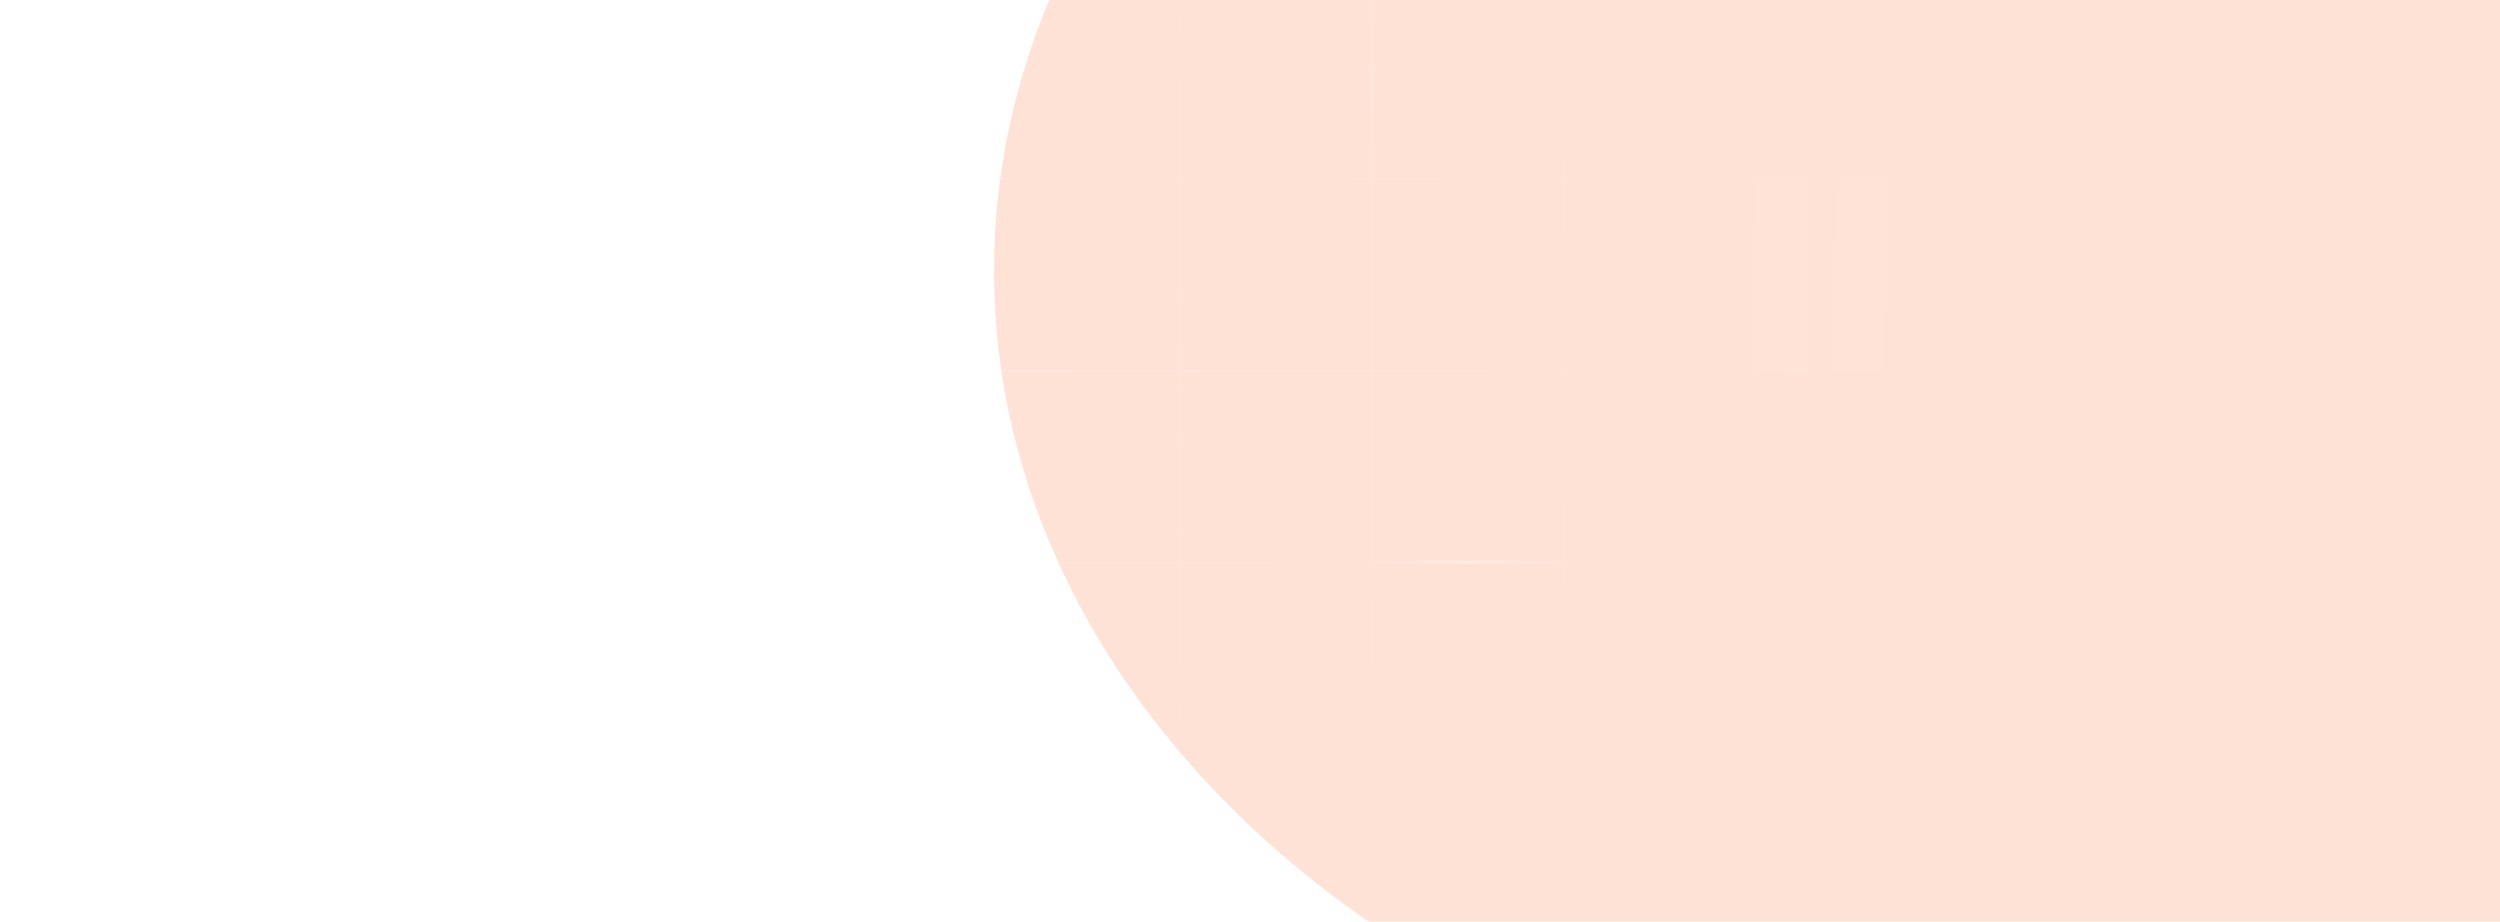 <svg width="678" height="250" viewBox="0 0 678 250" fill="none" xmlns="http://www.w3.org/2000/svg">
<g opacity="0.4" clip-path="url(#clip0_675_11943)">
<g filter="url(#filter0_f_675_11943)">
<ellipse cx="570.455" cy="73.466" rx="300.878" ry="235.589" fill="#FF4D02" fill-opacity="0.4"/>
</g>
<g opacity="0.6" clip-path="url(#clip1_675_11943)">
<rect opacity="0.03" x="59.81" y="-3.694" width="52.049" height="52.049" fill="url(#paint0_linear_675_11943)"/>
<rect opacity="0.03" x="59.81" y="100.86" width="52.049" height="52.049" fill="url(#paint1_linear_675_11943)"/>
<rect opacity="0.03" x="59.81" y="205.414" width="52.049" height="52.049" fill="url(#paint2_linear_675_11943)"/>
<rect opacity="0.03" x="476.2" y="48.811" width="52.049" height="52.049" fill="url(#paint3_linear_675_11943)"/>
<path fill-rule="evenodd" clip-rule="evenodd" d="M112.088 100.403V48.811H163.68V100.403H112.088ZM111.631 100.403V48.811H-112.315V48.355H111.631V-3.238H-112.315V-3.694H111.631L111.631 -55.286H-112.315V-55.743H111.631V-98.204H112.088V-55.743H163.68V-98.204H164.137V-55.743H215.729V-98.204H216.185V-55.743H267.778V-98.204H268.234V-55.743H319.824V-98.204H320.281V-55.743H371.873V-98.204H372.33V-55.743H423.922V-98.204H424.379V-55.743H475.971V-98.204H476.427V-55.743H528.02V-98.204H528.476V-55.743H673.665V-55.286H528.476V-3.694H673.665V-3.238H528.476V48.355H673.665V48.811H528.476V100.403H673.665V100.86H528.476V152.452H673.665V152.909H528.476V204.5H673.665V204.957H528.476V256.549H673.665V257.005H528.476V298.096H528.02V257.005H476.427V298.096H475.971V257.005H424.379V298.096H423.922V257.005H372.33V298.096H371.873V257.005H320.281V298.096H319.824V257.005H268.234V298.096H267.778V257.005H216.185V298.096H215.729V257.005H164.136V298.096H163.68V257.005H112.088V298.096H111.631V257.005H-112.315V256.549H111.631V204.957H-112.315V204.5H111.631V152.909H-112.315V152.452H111.631V100.86H-112.315V100.403H111.631ZM112.088 256.549H163.68V204.957H112.088V256.549ZM164.136 256.549H215.729V204.957H164.136V256.549ZM216.185 256.549H267.778V204.957H216.185V256.549ZM268.234 256.549H319.824V204.957H268.234V256.549ZM320.281 256.549H371.873V204.957H320.281V256.549ZM372.33 256.549H423.922V204.957H372.33V256.549ZM424.379 256.549H475.971V204.957H424.379V256.549ZM476.427 256.549H528.02V204.957H476.427V256.549ZM528.02 152.909V204.5H476.427V152.909H528.02ZM475.971 152.909V204.5H424.379V152.909H475.971ZM423.922 152.909V204.5H372.33V152.909H423.922ZM371.873 152.909V204.5H320.281V152.909H371.873ZM319.824 152.909V204.5H268.234V152.909H319.824ZM267.778 152.909V204.5H216.185V152.909H267.778ZM215.729 152.909V204.5H164.136V152.909H215.729ZM163.68 152.909V204.5H112.088V152.909H163.68ZM112.088 152.452H163.68V100.86H112.088V152.452ZM164.136 152.452H215.729V100.86H164.136V152.452ZM216.185 152.452H267.778V100.86H216.185V152.452ZM268.234 152.452H319.824V100.86H268.234V152.452ZM320.281 152.452H371.873V100.86H320.281V152.452ZM372.33 152.452H423.922V100.86H372.33V152.452ZM424.379 152.452H475.971V100.86H424.379V152.452ZM476.427 152.452H528.02V100.86H476.427V152.452ZM112.088 -3.694L112.088 -55.286H163.68V-3.694H112.088ZM164.136 -3.694L164.137 -55.286H215.729V-3.694H164.136ZM216.185 -3.694L216.185 -55.286H267.778V-3.694H216.185ZM268.234 -3.694L268.234 -55.286H319.824V-3.694H268.234ZM320.281 -3.694L320.281 -55.286H371.873V-3.694H320.281ZM372.33 -3.694L372.33 -55.286H423.922V-3.694H372.33ZM424.379 -3.694V-55.286H475.971V-3.694H424.379ZM476.427 -3.694V-55.286H528.02V-3.694H476.427ZM528.02 -3.238H476.427V48.355H528.02V-3.238ZM475.971 -3.238H424.379V48.355H475.971V-3.238ZM423.922 -3.238H372.33V48.355H423.922V-3.238ZM371.873 -3.238H320.281V48.355H371.873V-3.238ZM319.824 -3.238H268.234V48.355H319.824V-3.238ZM267.778 -3.238H216.185V48.355H267.778V-3.238ZM215.729 -3.238H164.136V48.355H215.729V-3.238ZM163.68 -3.238H112.088V48.355H163.68V-3.238ZM164.136 100.403V48.811H215.729V100.403H164.136ZM216.185 100.403V48.811H267.778V100.403H216.185ZM268.234 100.403V48.811H319.824V100.403H268.234ZM320.281 100.403V48.811H371.873V100.403H320.281ZM372.33 100.403V48.811H423.922V100.403H372.33ZM424.379 100.403V48.811H475.971V100.403H424.379ZM476.427 100.403V48.811H528.02V100.403H476.427Z" fill="url(#paint4_radial_675_11943)"/>
<rect opacity="0.5" x="163.908" y="47.898" width="52.049" height="0.913" fill="url(#paint5_linear_675_11943)"/>
<rect opacity="0.5" x="372.103" y="151.995" width="52.049" height="0.913" fill="url(#paint6_linear_675_11943)"/>
<rect x="267.549" y="151.083" width="52.049" height="0.913" transform="rotate(-90 267.549 151.083)" fill="url(#paint7_linear_675_11943)"/>
<rect opacity="0.3" x="371.646" y="48.811" width="52.049" height="0.913" transform="rotate(-90 371.646 48.811)" fill="url(#paint8_linear_675_11943)"/>
<rect opacity="0.02" x="215.957" y="100.403" width="52.049" height="52.049" fill="white"/>
</g>
</g>
<defs>
<filter id="filter0_f_675_11943" x="-159.596" y="-591.296" width="1460.1" height="1329.52" filterUnits="userSpaceOnUse" color-interpolation-filters="sRGB">
<feFlood flood-opacity="0" result="BackgroundImageFix"/>
<feBlend mode="normal" in="SourceGraphic" in2="BackgroundImageFix" result="shape"/>
<feGaussianBlur stdDeviation="214.587" result="effect1_foregroundBlur_675_11943"/>
</filter>
<linearGradient id="paint0_linear_675_11943" x1="111.859" y1="23.243" x2="59.81" y2="22.33" gradientUnits="userSpaceOnUse">
<stop stop-color="white"/>
<stop offset="1" stop-color="white" stop-opacity="0"/>
</linearGradient>
<linearGradient id="paint1_linear_675_11943" x1="111.859" y1="127.798" x2="59.81" y2="126.884" gradientUnits="userSpaceOnUse">
<stop stop-color="white"/>
<stop offset="1" stop-color="white" stop-opacity="0"/>
</linearGradient>
<linearGradient id="paint2_linear_675_11943" x1="111.859" y1="232.351" x2="59.81" y2="231.438" gradientUnits="userSpaceOnUse">
<stop stop-color="white"/>
<stop offset="1" stop-color="white" stop-opacity="0"/>
</linearGradient>
<linearGradient id="paint3_linear_675_11943" x1="528.249" y1="75.749" x2="476.2" y2="74.836" gradientUnits="userSpaceOnUse">
<stop stop-color="white" stop-opacity="0"/>
<stop offset="1" stop-color="white"/>
</linearGradient>
<radialGradient id="paint4_radial_675_11943" cx="0" cy="0" r="1" gradientUnits="userSpaceOnUse" gradientTransform="translate(280.675 99.946) rotate(89.954) scale(141.079 279.802)">
<stop stop-color="white" stop-opacity="0.2"/>
<stop offset="1" stop-color="white" stop-opacity="0"/>
</radialGradient>
<linearGradient id="paint5_linear_675_11943" x1="163.908" y1="48.354" x2="215.957" y2="48.354" gradientUnits="userSpaceOnUse">
<stop stop-color="white" stop-opacity="0"/>
<stop offset="0.503" stop-color="white"/>
<stop offset="1" stop-color="white" stop-opacity="0"/>
</linearGradient>
<linearGradient id="paint6_linear_675_11943" x1="372.103" y1="152.452" x2="424.151" y2="152.452" gradientUnits="userSpaceOnUse">
<stop stop-color="white" stop-opacity="0"/>
<stop offset="0.503" stop-color="white"/>
<stop offset="1" stop-color="white" stop-opacity="0"/>
</linearGradient>
<linearGradient id="paint7_linear_675_11943" x1="267.549" y1="151.539" x2="319.597" y2="151.539" gradientUnits="userSpaceOnUse">
<stop stop-color="white" stop-opacity="0"/>
<stop offset="0.503" stop-color="white"/>
<stop offset="1" stop-color="white" stop-opacity="0"/>
</linearGradient>
<linearGradient id="paint8_linear_675_11943" x1="371.646" y1="49.268" x2="423.694" y2="49.268" gradientUnits="userSpaceOnUse">
<stop stop-color="white" stop-opacity="0"/>
<stop offset="0.503" stop-color="white"/>
<stop offset="1" stop-color="white" stop-opacity="0"/>
</linearGradient>
<clipPath id="clip0_675_11943">
<rect width="871.333" height="477.113" fill="white" transform="translate(0 -162.123)"/>
</clipPath>
<clipPath id="clip1_675_11943">
<rect width="588.059" height="396.3" fill="white" transform="translate(0 -98.203)"/>
</clipPath>
</defs>
</svg>
